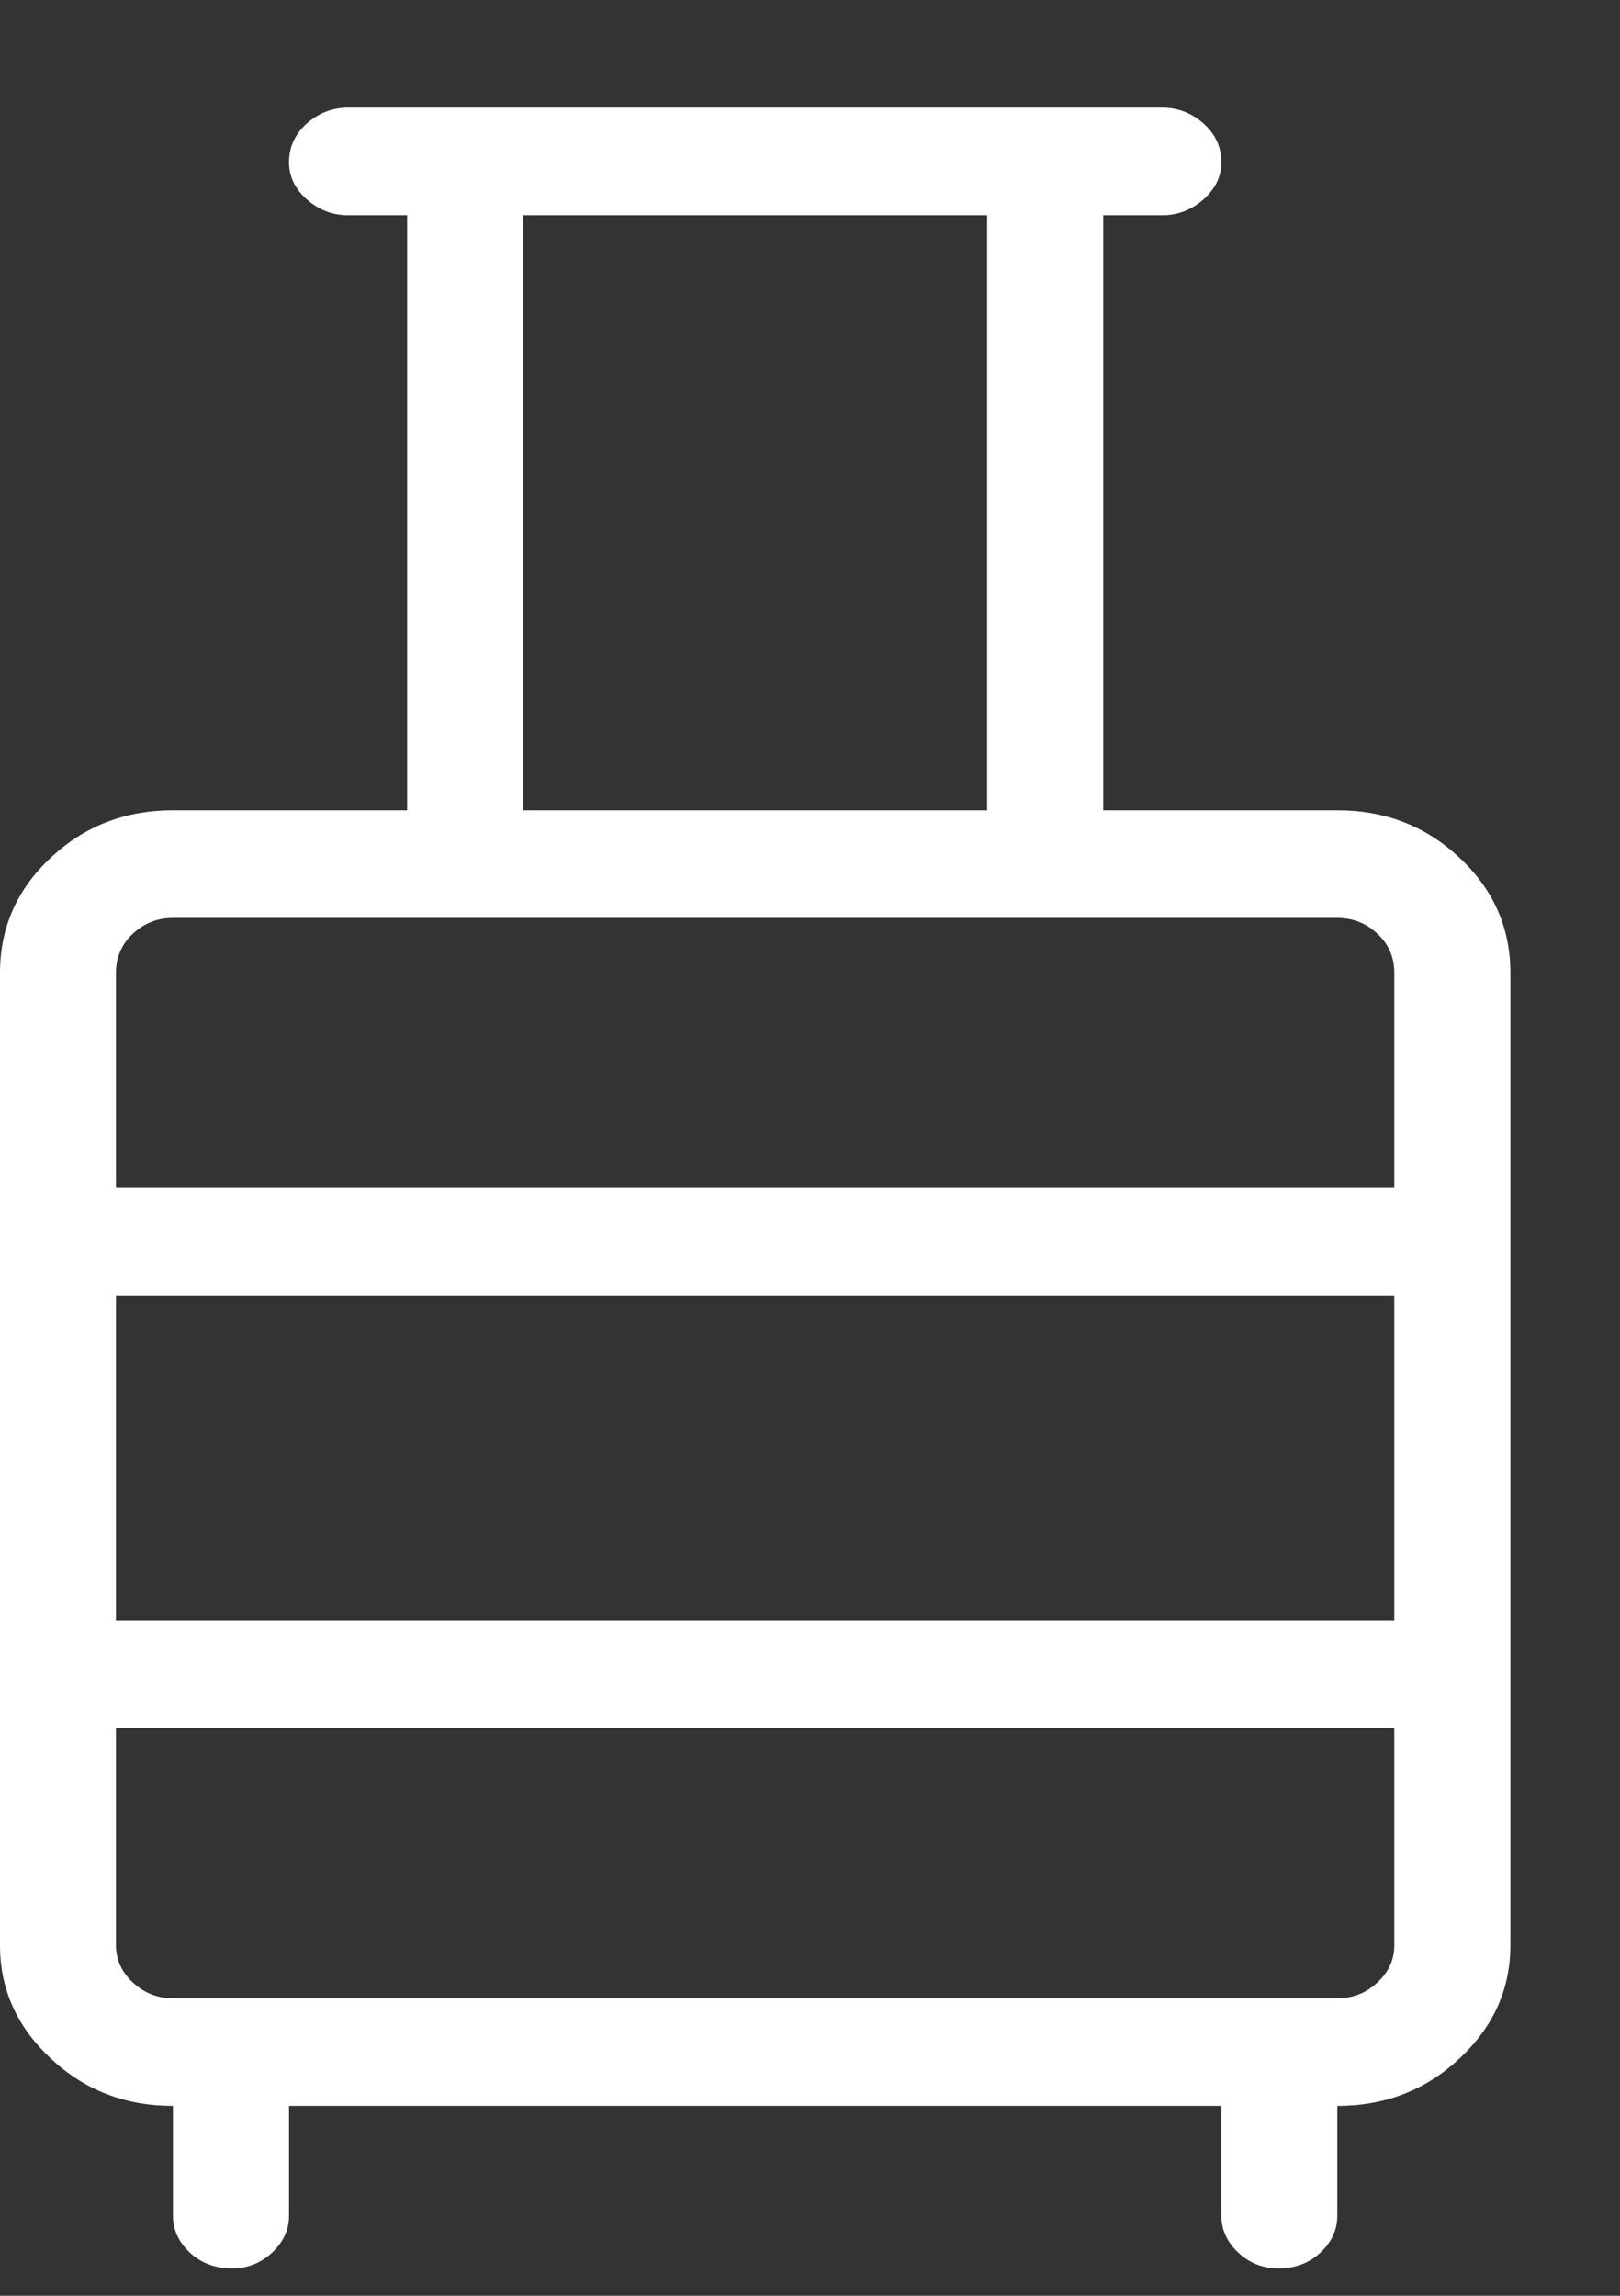 <svg width="12" height="17" viewBox="0 0 12 17" fill="none" xmlns="http://www.w3.org/2000/svg">
<rect x="0" y="0" width="12" height="17" fill="#333333" stroke="none"/>
<path d="M2.141 1.203C2.141 1.089 2.185 0.992 2.273 0.914C2.362 0.836 2.464 0.797 2.578 0.797H8.609C8.724 0.797 8.826 0.836 8.914 0.914C9.003 0.992 9.047 1.089 9.047 1.203C9.047 1.307 9.003 1.398 8.914 1.477C8.826 1.555 8.724 1.594 8.609 1.594H8.172V6H9.906C10.26 6 10.562 6.117 10.812 6.352C11.062 6.586 11.188 6.87 11.188 7.203V14.406C11.188 14.729 11.062 15.008 10.812 15.242C10.562 15.477 10.26 15.594 9.906 15.594V16.406C9.906 16.51 9.865 16.602 9.781 16.68C9.698 16.758 9.594 16.797 9.469 16.797C9.354 16.797 9.255 16.758 9.172 16.68C9.089 16.602 9.047 16.51 9.047 16.406V15.594H2.141V16.406C2.141 16.51 2.099 16.602 2.016 16.68C1.932 16.758 1.833 16.797 1.719 16.797C1.594 16.797 1.49 16.758 1.406 16.68C1.323 16.602 1.281 16.51 1.281 16.406V15.594C0.927 15.594 0.625 15.477 0.375 15.242C0.125 15.008 0 14.729 0 14.406V7.203C0 6.87 0.125 6.586 0.375 6.352C0.625 6.117 0.927 6 1.281 6H3.016V1.594H2.578C2.464 1.594 2.362 1.555 2.273 1.477C2.185 1.398 2.141 1.307 2.141 1.203ZM3.875 1.594V6H7.312V1.594H3.875ZM1.281 6.797C1.167 6.797 1.068 6.836 0.984 6.914C0.901 6.992 0.859 7.089 0.859 7.203V8.797H10.328V7.203C10.328 7.089 10.287 6.992 10.203 6.914C10.12 6.836 10.021 6.797 9.906 6.797H1.281ZM10.328 9.594H0.859V12H10.328V9.594ZM10.328 12.797H0.859V14.406C0.859 14.51 0.901 14.602 0.984 14.68C1.068 14.758 1.167 14.797 1.281 14.797H9.906C10.021 14.797 10.12 14.758 10.203 14.68C10.287 14.602 10.328 14.51 10.328 14.406V12.797Z" fill="white"/>
</svg>
